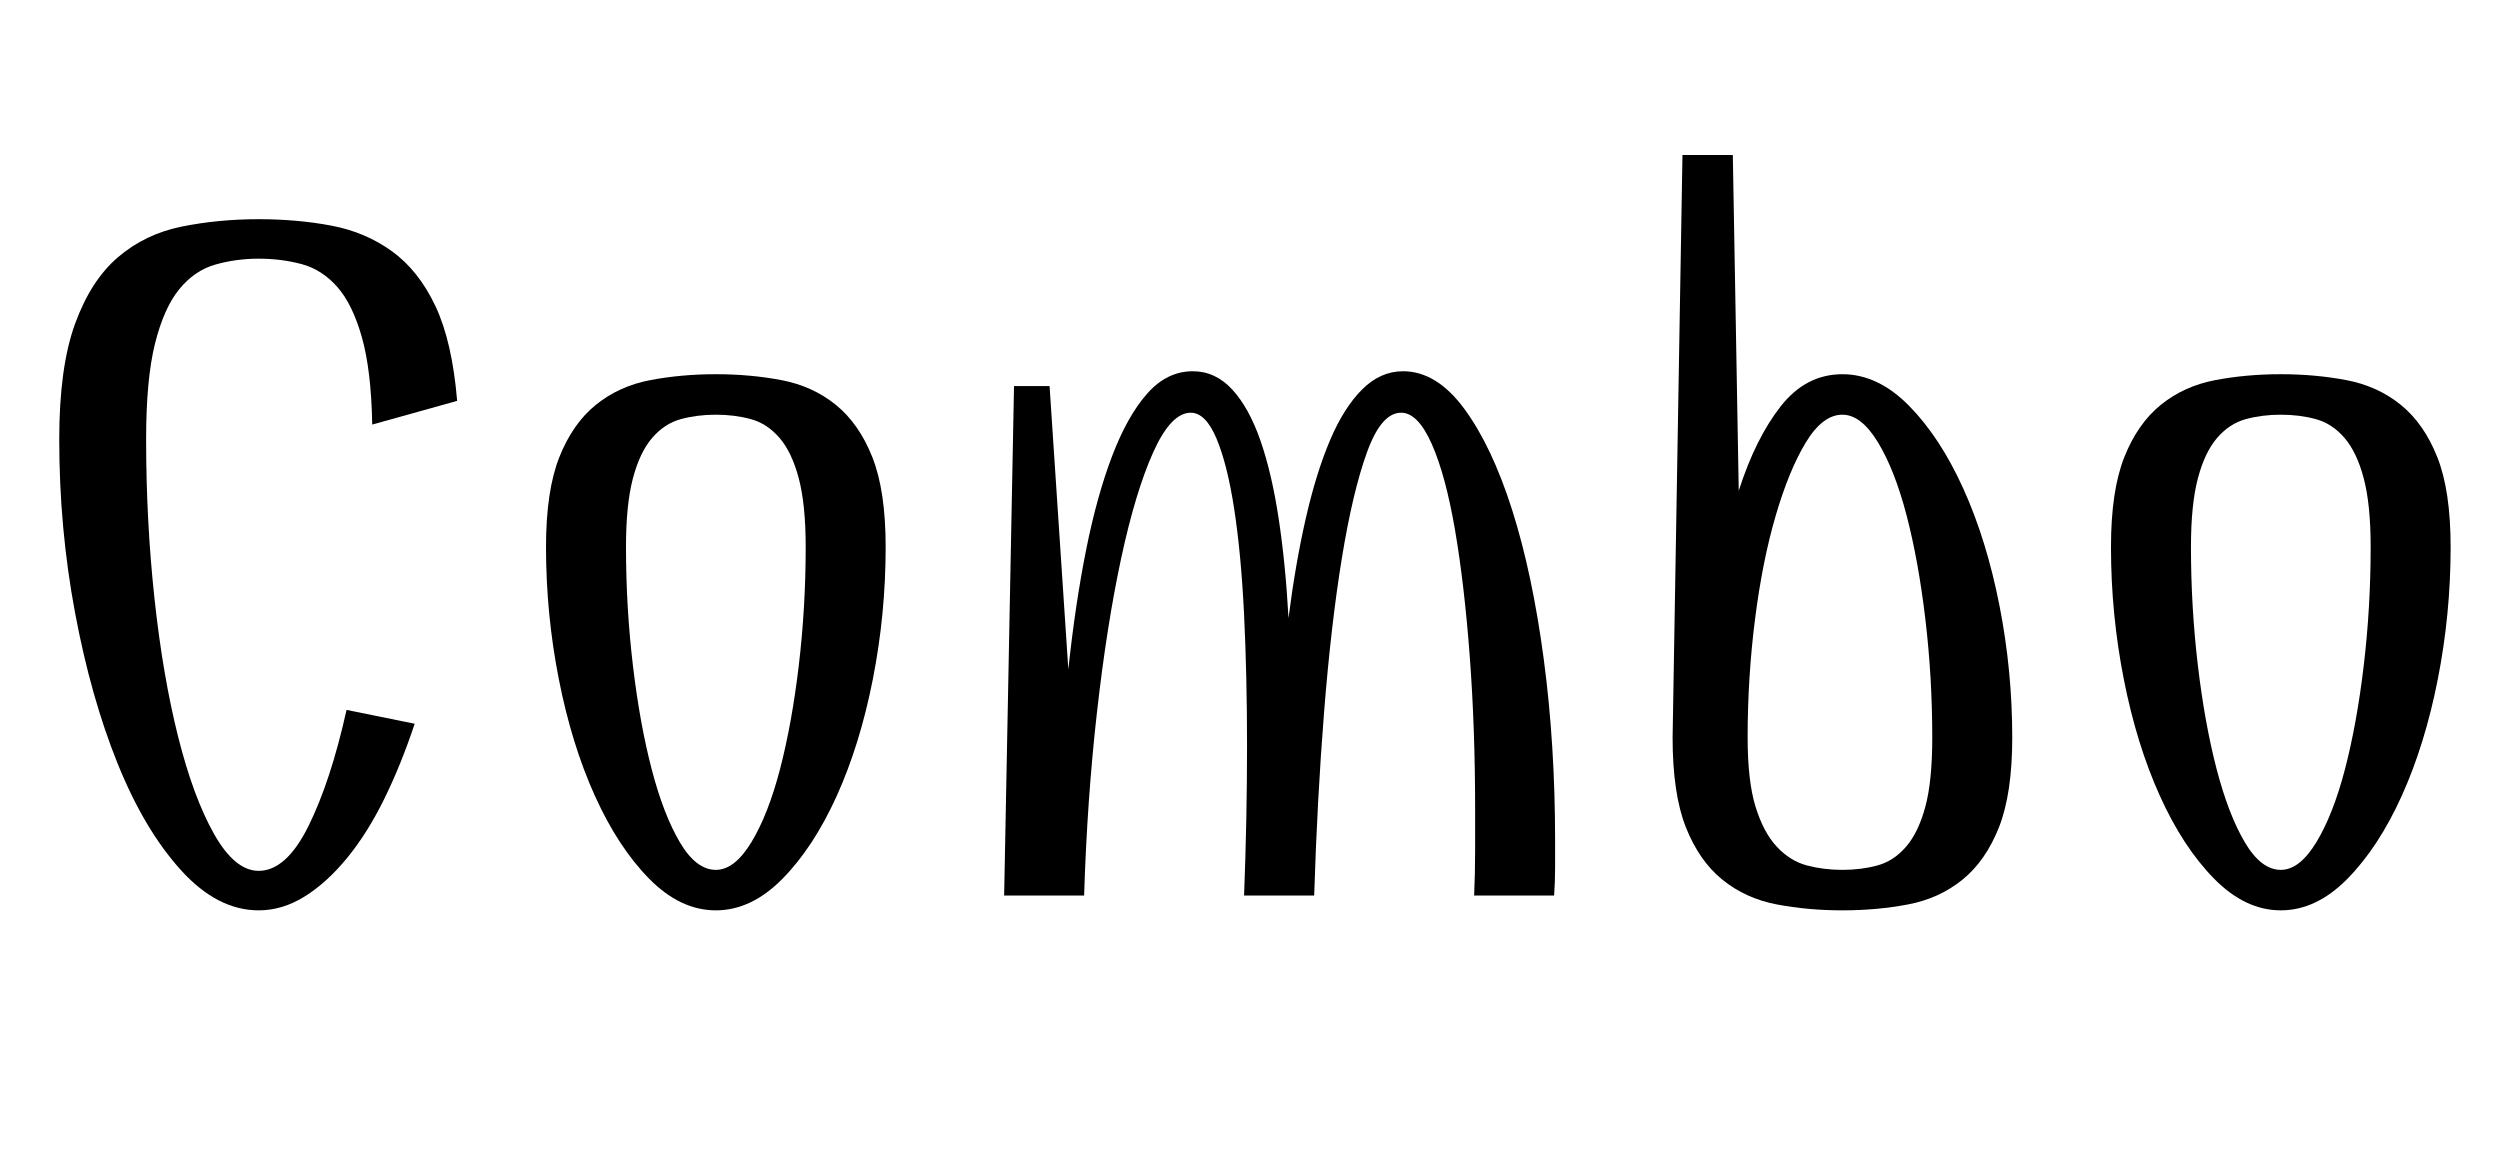 <svg width="40.512" height="18.816" viewBox="0 0 40.512 18.816" xmlns="http://www.w3.org/2000/svg"><path transform="translate(0 14.512) scale(.016 -.016)" d="m420 174q-14-42-31-76.5t-37.5-59.5-43-39-46.5-14q-42 0-79 41t-64 108-43 152.5-16 175.5q0 73 16 117t43.5 67.5 64.5 31 78 7.5q39 0 73.5-6.5t61.5-26 44-55.5 22-96l-86-24q-1 55-10.5 88.5t-25 51-36 23-43.5 5.5-44-6-36.5-25-24.5-55-9-97q0-83 8.5-161.5t24-140 36.5-98.5 45-37q28 0 50.5 45.5t38.5 117.5z"/><path transform="translate(8.048 14.512) scale(.016 -.016)" d="m222 26q19 0 36 28t29 74 19 105 7 120q0 43-7 69.5t-19.5 41-29 19-35.5 4.5-35.5-4.5-29-19-19.5-41-7-69.5q0-61 7-120t19-105 28.5-74 36.5-28zm0-41q-36 0-67.5 32t-55 84-36.5 118-13 134q0 57 13.5 91t37 53 55 25 66.5 6 66.5-6 55-25 37-53 13.5-91q0-68-13-134t-36.5-118-55-84-67.5-32z"/><path transform="translate(15.152 14.512) scale(.016 -.016)" d="m472 489q-20 0-34.5-40t-25.5-107.5-18-156-10-185.5h-71q3 78 3 152 0 71-3 132.5t-10 107-18 71.5-26 26q-20 0-38-40t-32.5-107.5-24.5-156-13-185.5h-81l10 516h36l19-287q7 66 18 121t26.5 95.5 35.5 63 46 22.5q23 0 40-18.5t28.5-51.5 18.5-79 10-101q7 55 17.5 101t24.5 79 32.5 51.5 41.5 18.5q34 0 62-38t48.5-102.5 32-151 11.5-183.5q0-14 0-28t-1-28h-81q1 23 1 44.5t0 43.5q0 82-5.5 155t-15 128-23.5 86.5-31 31.5z"/><path transform="translate(25.984 14.512) scale(.016 -.016)" d="m80 750h51l6-340q17 53 42.5 85.5t62.5 32.5q36 0 67.5-32t55-84 36.5-118 13-134q0-57-13.5-91t-37-53-55-25-66.5-6-66.5 6-55 25-37 53-13.5 91zm162-263q-20 0-37-28t-30.5-74-21-105-7.5-120q0-44 8-70t21.5-40.5 30.5-19 36-4.5 35.5 4.5 29 19 19.5 40.5 7 70q0 61-7 120t-19 105-29 74-36 28z"/><path transform="translate(33.408 14.512) scale(.016 -.016)" d="m222 26q19 0 36 28t29 74 19 105 7 120q0 43-7 69.5t-19.5 41-29 19-35.5 4.5-35.5-4.5-29-19-19.5-41-7-69.5q0-61 7-120t19-105 28.5-74 36.5-28zm0-41q-36 0-67.5 32t-55 84-36.5 118-13 134q0 57 13.5 91t37 53 55 25 66.5 6 66.5-6 55-25 37-53 13.5-91q0-68-13-134t-36.5-118-55-84-67.5-32z"/></svg>